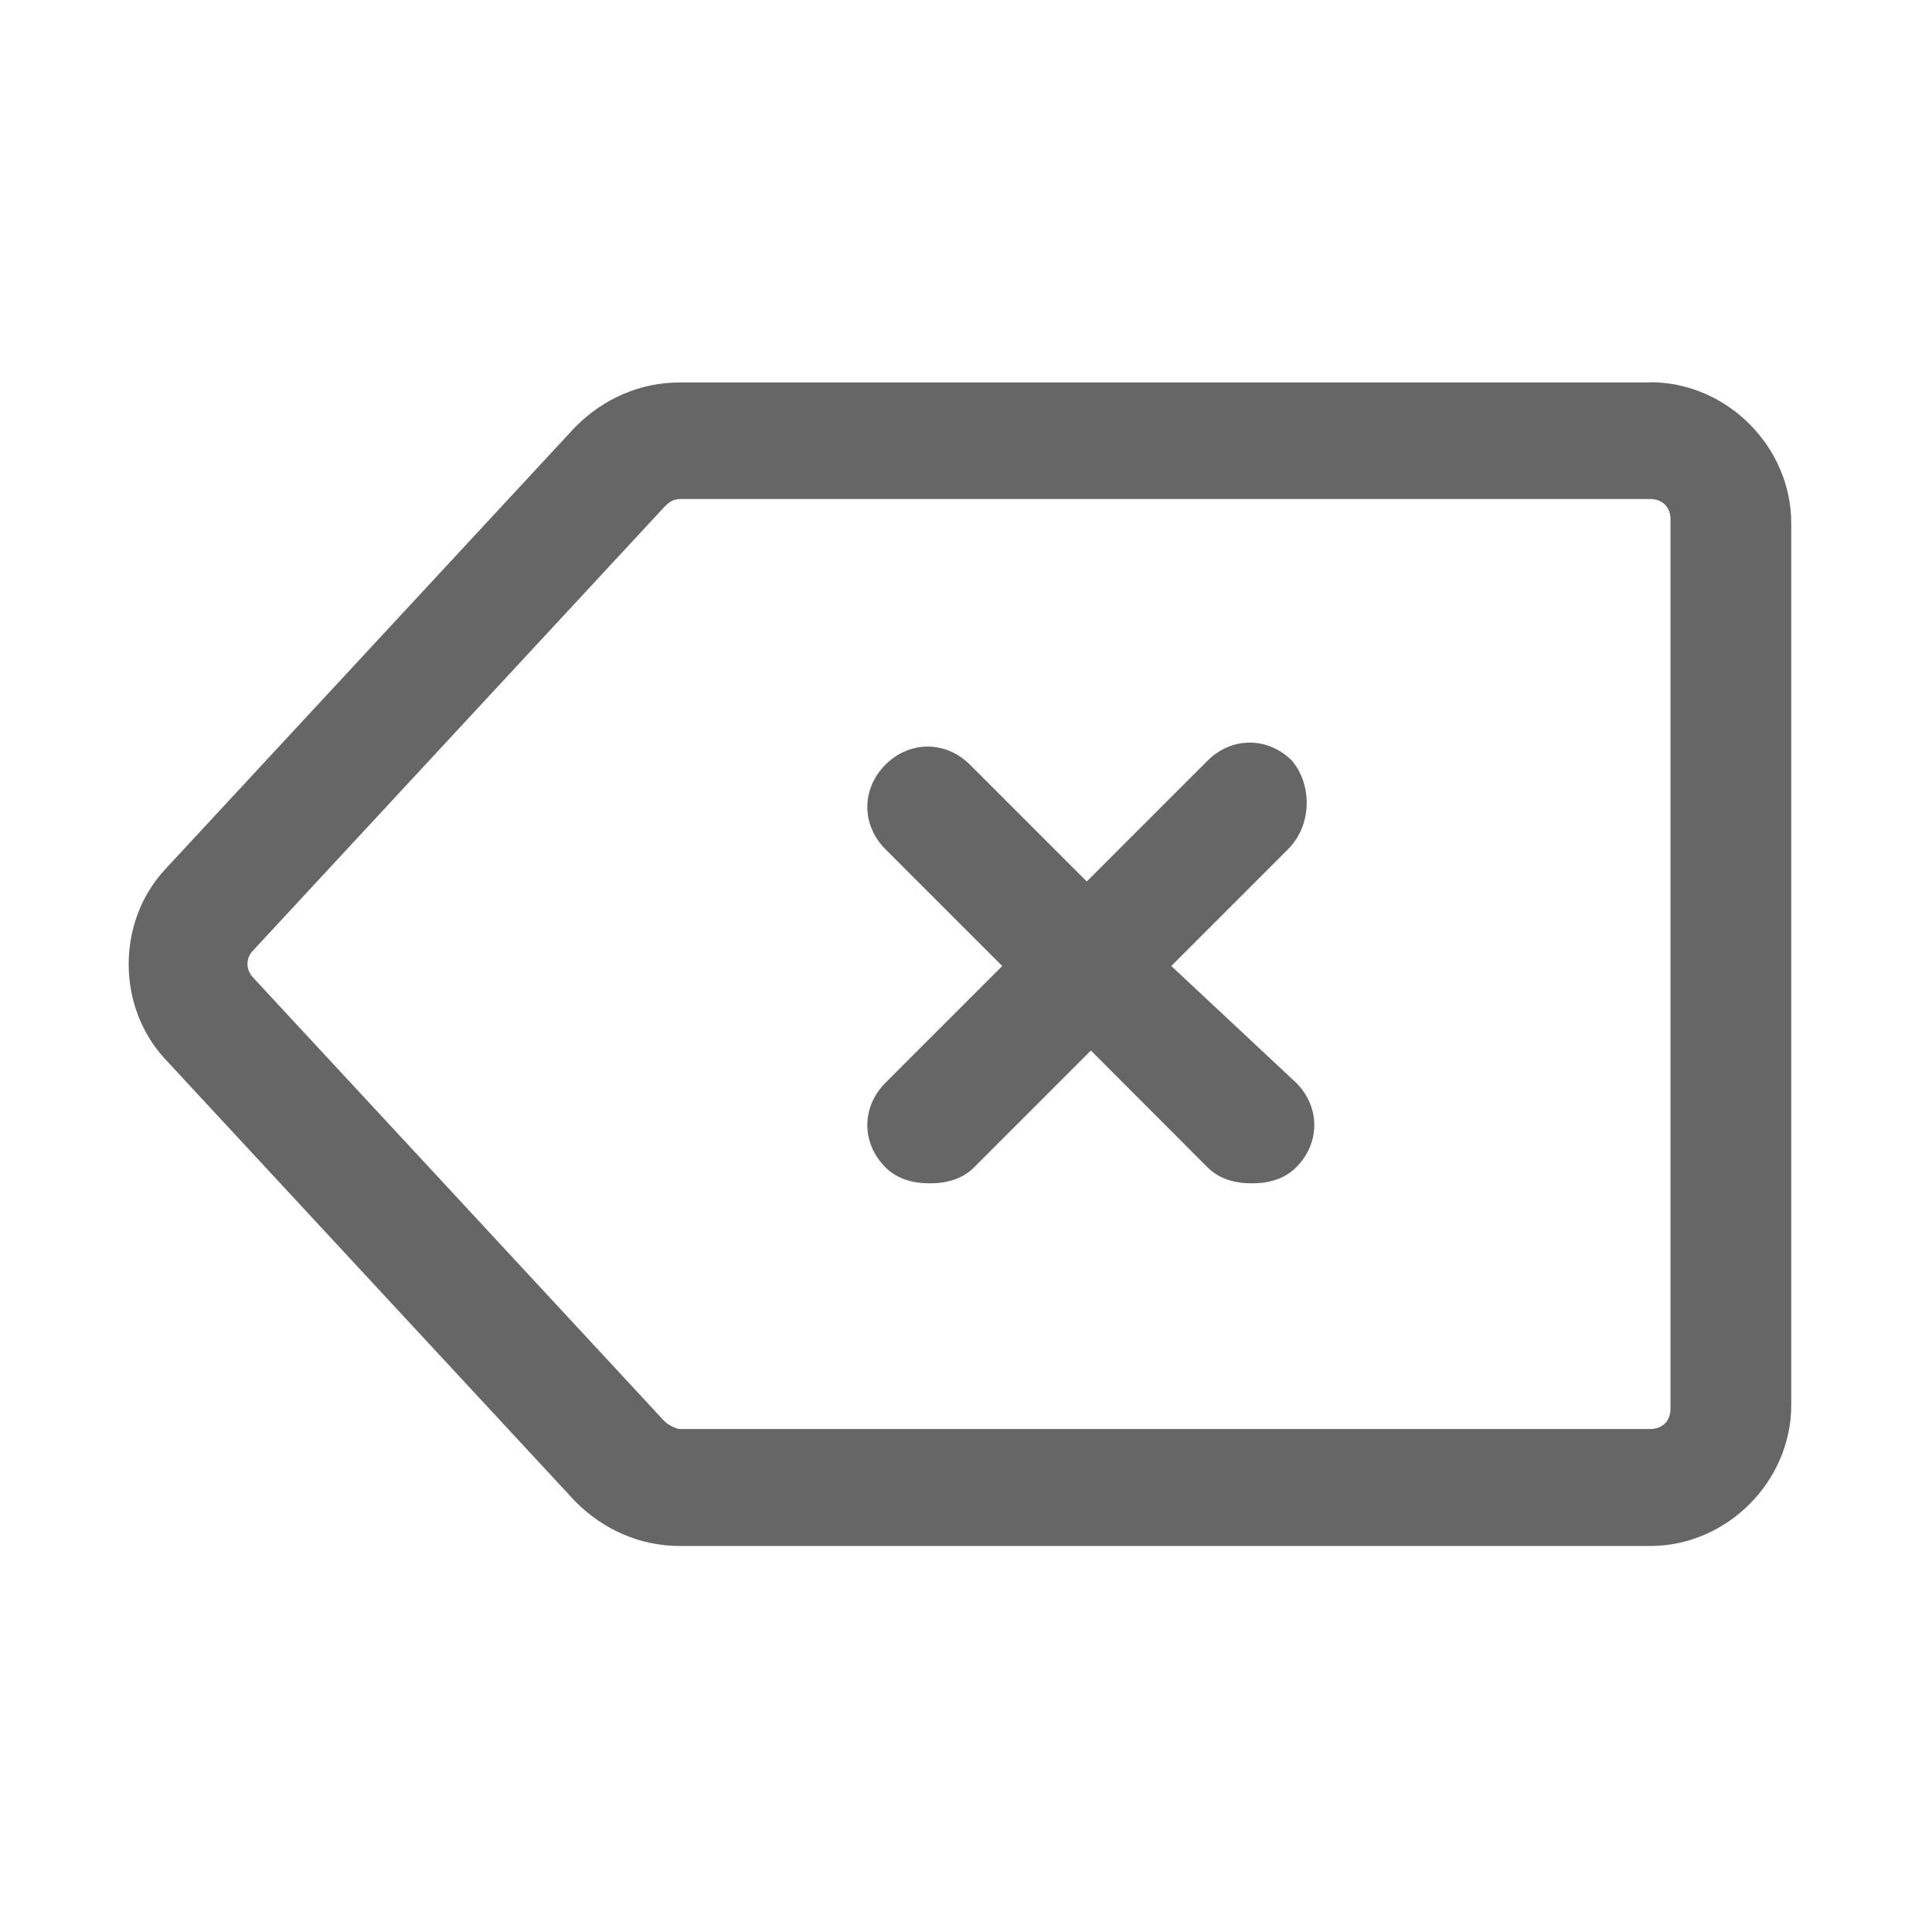 <svg xmlns="http://www.w3.org/2000/svg" viewBox="0 0 1024 1024" version="1.1"><path d="M874.7 202.7H360.5c-21.3 0-40.5 8.5-55.5 23.5l-217.6 234.7c-25.6 27.7-25.6 72.5 0 100.3l217.6 234.7c14.9 14.9 34.1 23.5 55.5 23.5H874.7c40.5 0 74.7-34.1 74.7-74.7V277.3c0-40.5-34.1-74.7-74.7-74.7z m10.7 544c0 6.4-4.3 10.7-10.7 10.7H360.5c-2.1 0-6.4-2.1-8.5-4.3l-217.6-234.7c-4.3-4.3-4.3-10.7 0-14.9l217.6-234.7c2.1-2.1 4.3-4.3 8.5-4.3H874.7c6.4 0 10.7 4.3 10.7 10.7V746.7z" fill="#666666" p-id="882"></path><path d="M684.8 403.2c-12.8-12.8-32-12.8-44.8 0l-64 64-61.9-61.9c-12.8-12.8-32-12.8-44.8 0-12.8 12.8-12.8 32 0 44.8l61.9 61.9-61.9 61.9c-12.8 12.8-12.8 32 0 44.8 6.4 6.4 14.9 8.5 23.5 8.5s17.1-2.1 23.5-8.5l61.9-61.9L640 618.7c6.4 6.4 14.9 8.5 23.5 8.5s17.1-2.1 23.5-8.5c12.8-12.8 12.8-32 0-44.8L620.8 512l61.9-61.9c12.8-12.8 12.8-34.1 2.1-46.9z" fill="#666666" p-id="883"></path></svg>